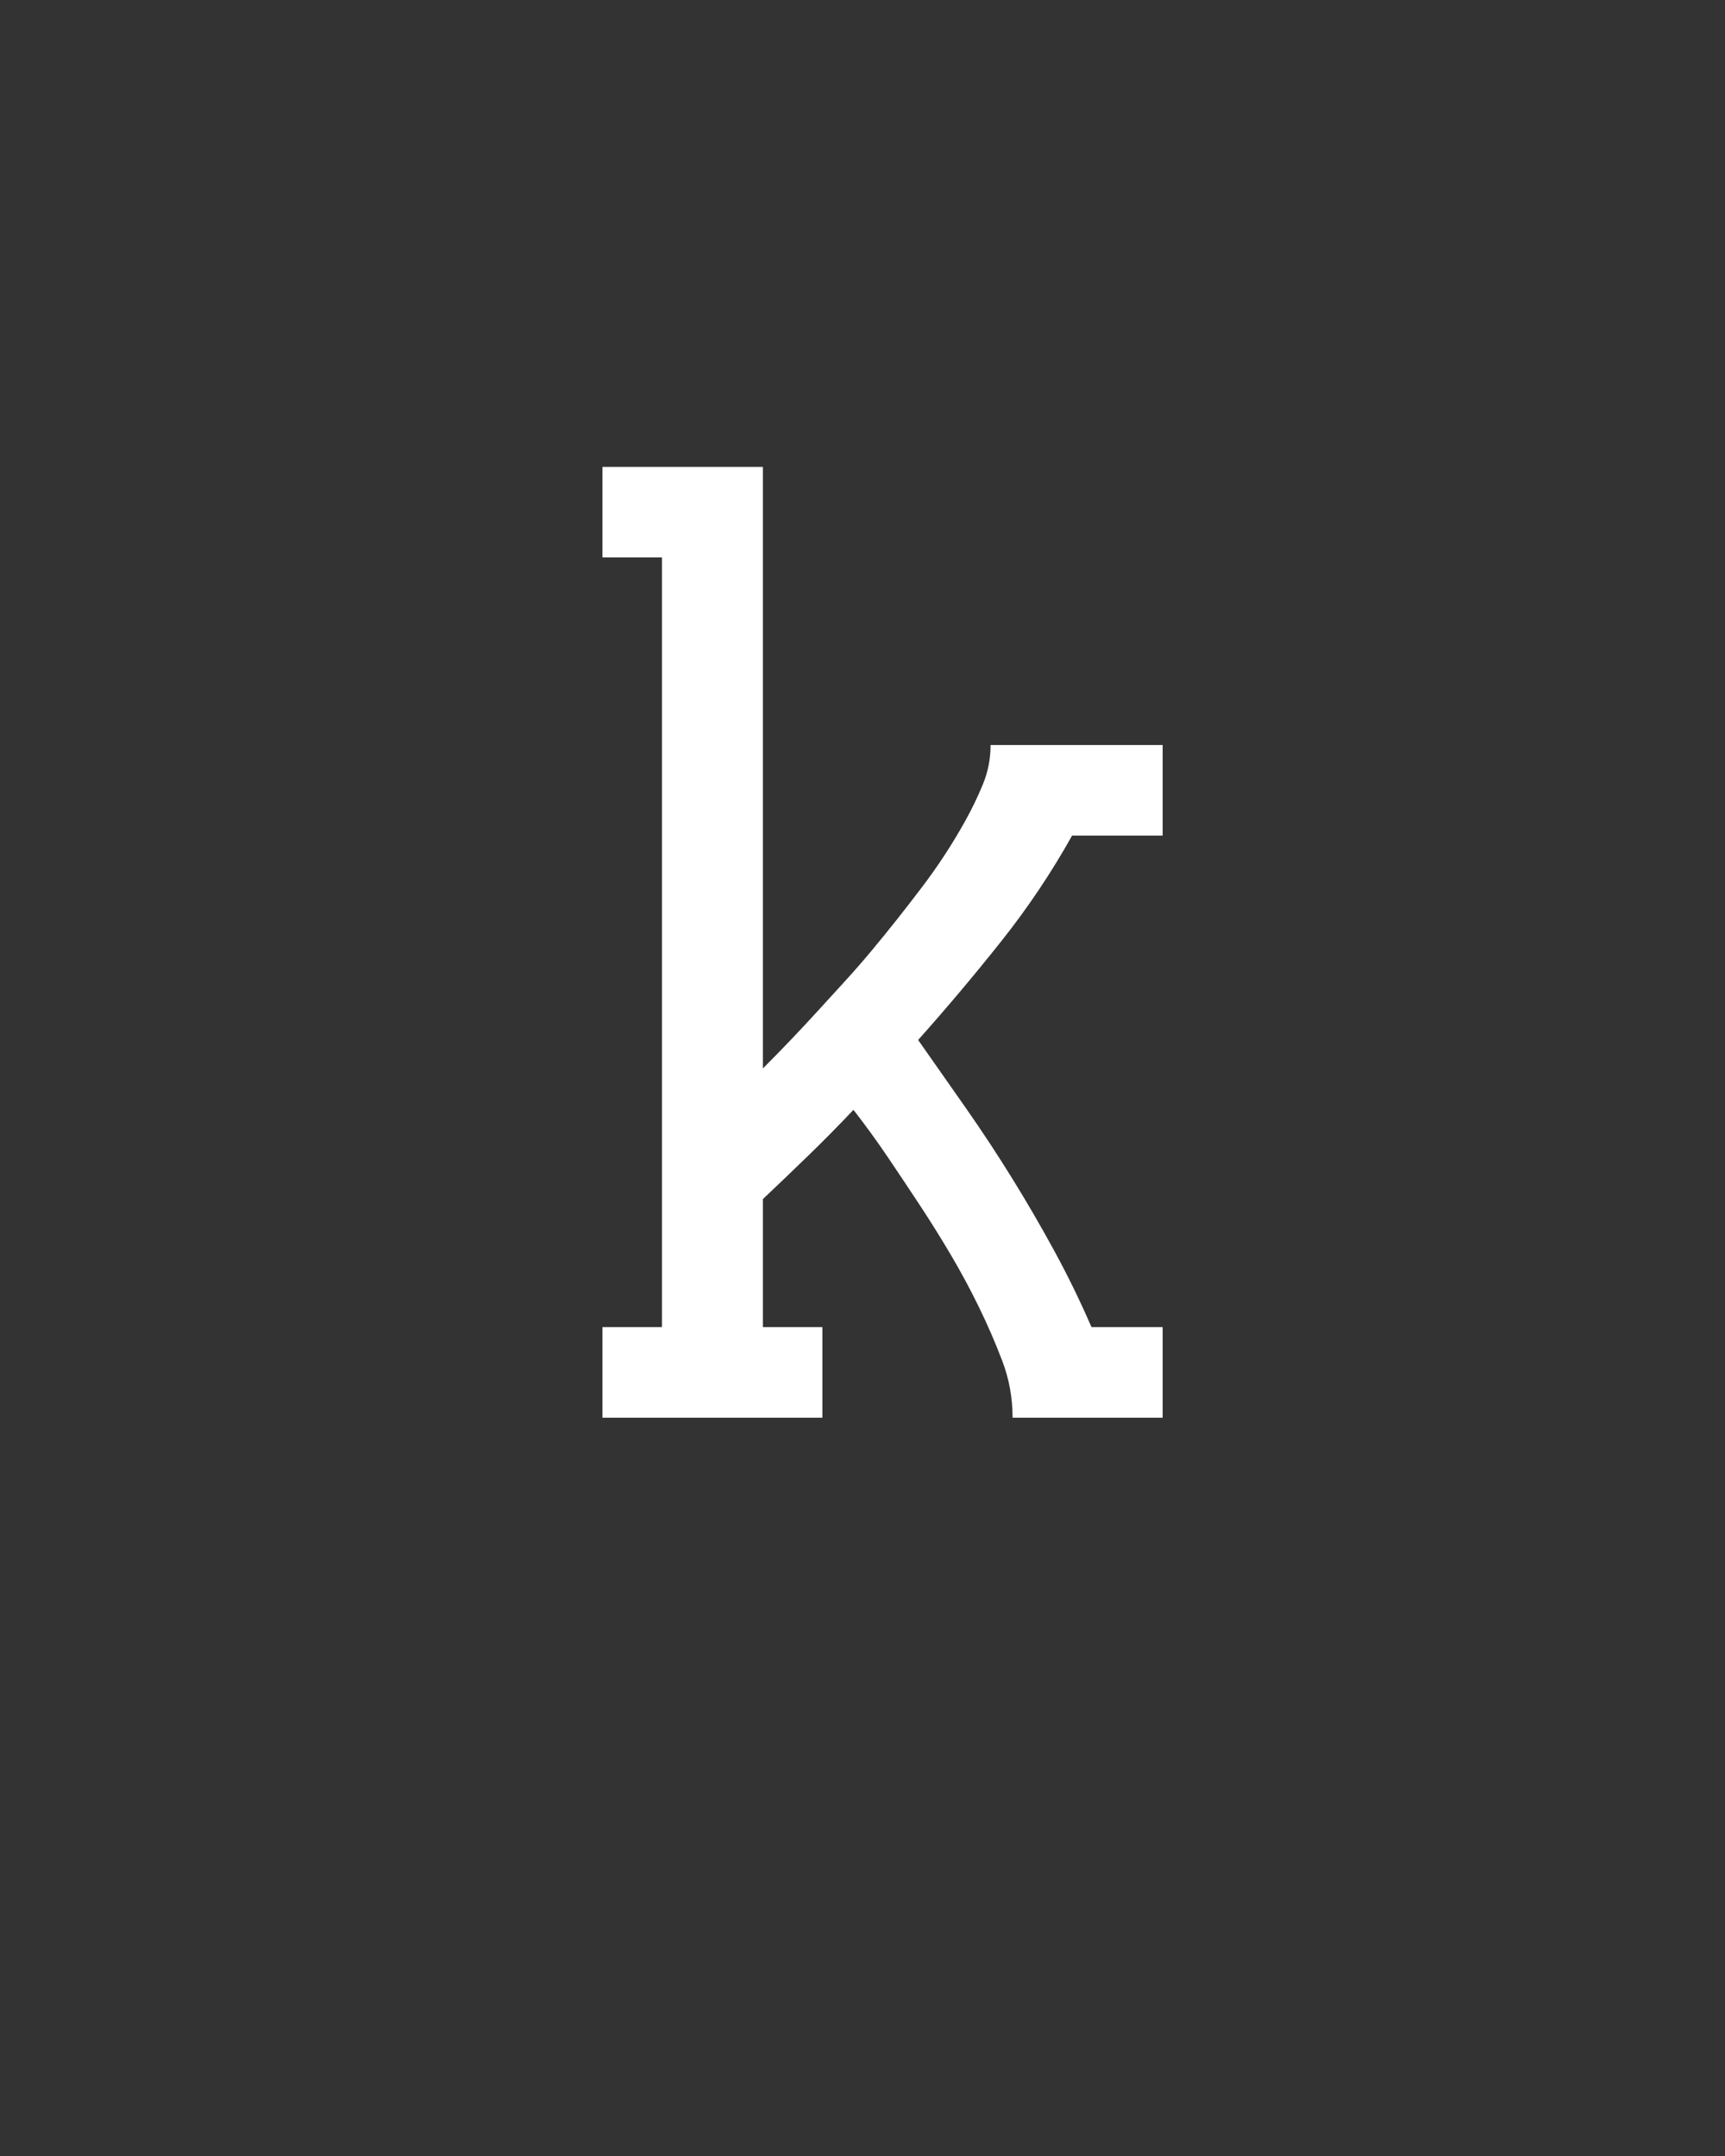 <svg xmlns="http://www.w3.org/2000/svg" height="160" viewBox="0 0 128 160" width="128"><rect x="0" y="0" width="128" height="160" fill="#333333" stroke="none"/><defs><path d="M 49 0 L 49 -70 L 95 -70 L 95 -665 L 49 -665 L 49 -735 L 173 -735 L 173 -270 C 180.333 -277.333 187.5 -284.667 194.5 -292 C 201.5 -299.333 208.5 -306.833 215.5 -314.5 C 222.5 -322.167 229.5 -329.833 236.5 -337.5 C 243.5 -345.167 250.333 -353 257 -361 C 263.667 -369 270.167 -377 276.5 -385 C 282.833 -393 289.167 -401.167 295.5 -409.5 C 301.833 -417.833 307.833 -426.333 313.5 -435 C 319.167 -443.667 324.5 -452.5 329.5 -461.5 C 334.5 -470.5 339 -479.833 343 -489.5 C 347 -499.167 349 -509.333 349 -520 L 482 -520 L 482 -450 L 412 -450 C 396 -421.333 377.667 -394 357 -368 C 336.333 -342 315 -316.667 293 -292 C 305.667 -274 318.167 -256.167 330.5 -238.5 C 342.833 -220.833 354.667 -202.833 366 -184.5 C 377.333 -166.167 388.167 -147.5 398.5 -128.5 C 408.833 -109.5 418.333 -90 427 -70 L 482 -70 L 482 0 L 366 0 C 366 -15.333 363.333 -30 358 -44 C 352.667 -58 346.667 -71.833 340 -85.5 C 333.333 -99.167 326.167 -112.5 318.5 -125.5 C 310.833 -138.5 302.833 -151.333 294.5 -164 C 286.167 -176.667 277.833 -189.167 269.5 -201.5 C 261.167 -213.833 252.333 -226 243 -238 C 231.667 -226 220.167 -214.333 208.5 -203 C 196.833 -191.667 185 -180.333 173 -169 L 173 -70 L 219 -70 L 219 0 Z " id="path1"/></defs><g><g fill="#ffffff" transform="translate(40 105.21) rotate(0)"><use href="#path1" transform="translate(0 0) scale(0.096)"/></g></g></svg>